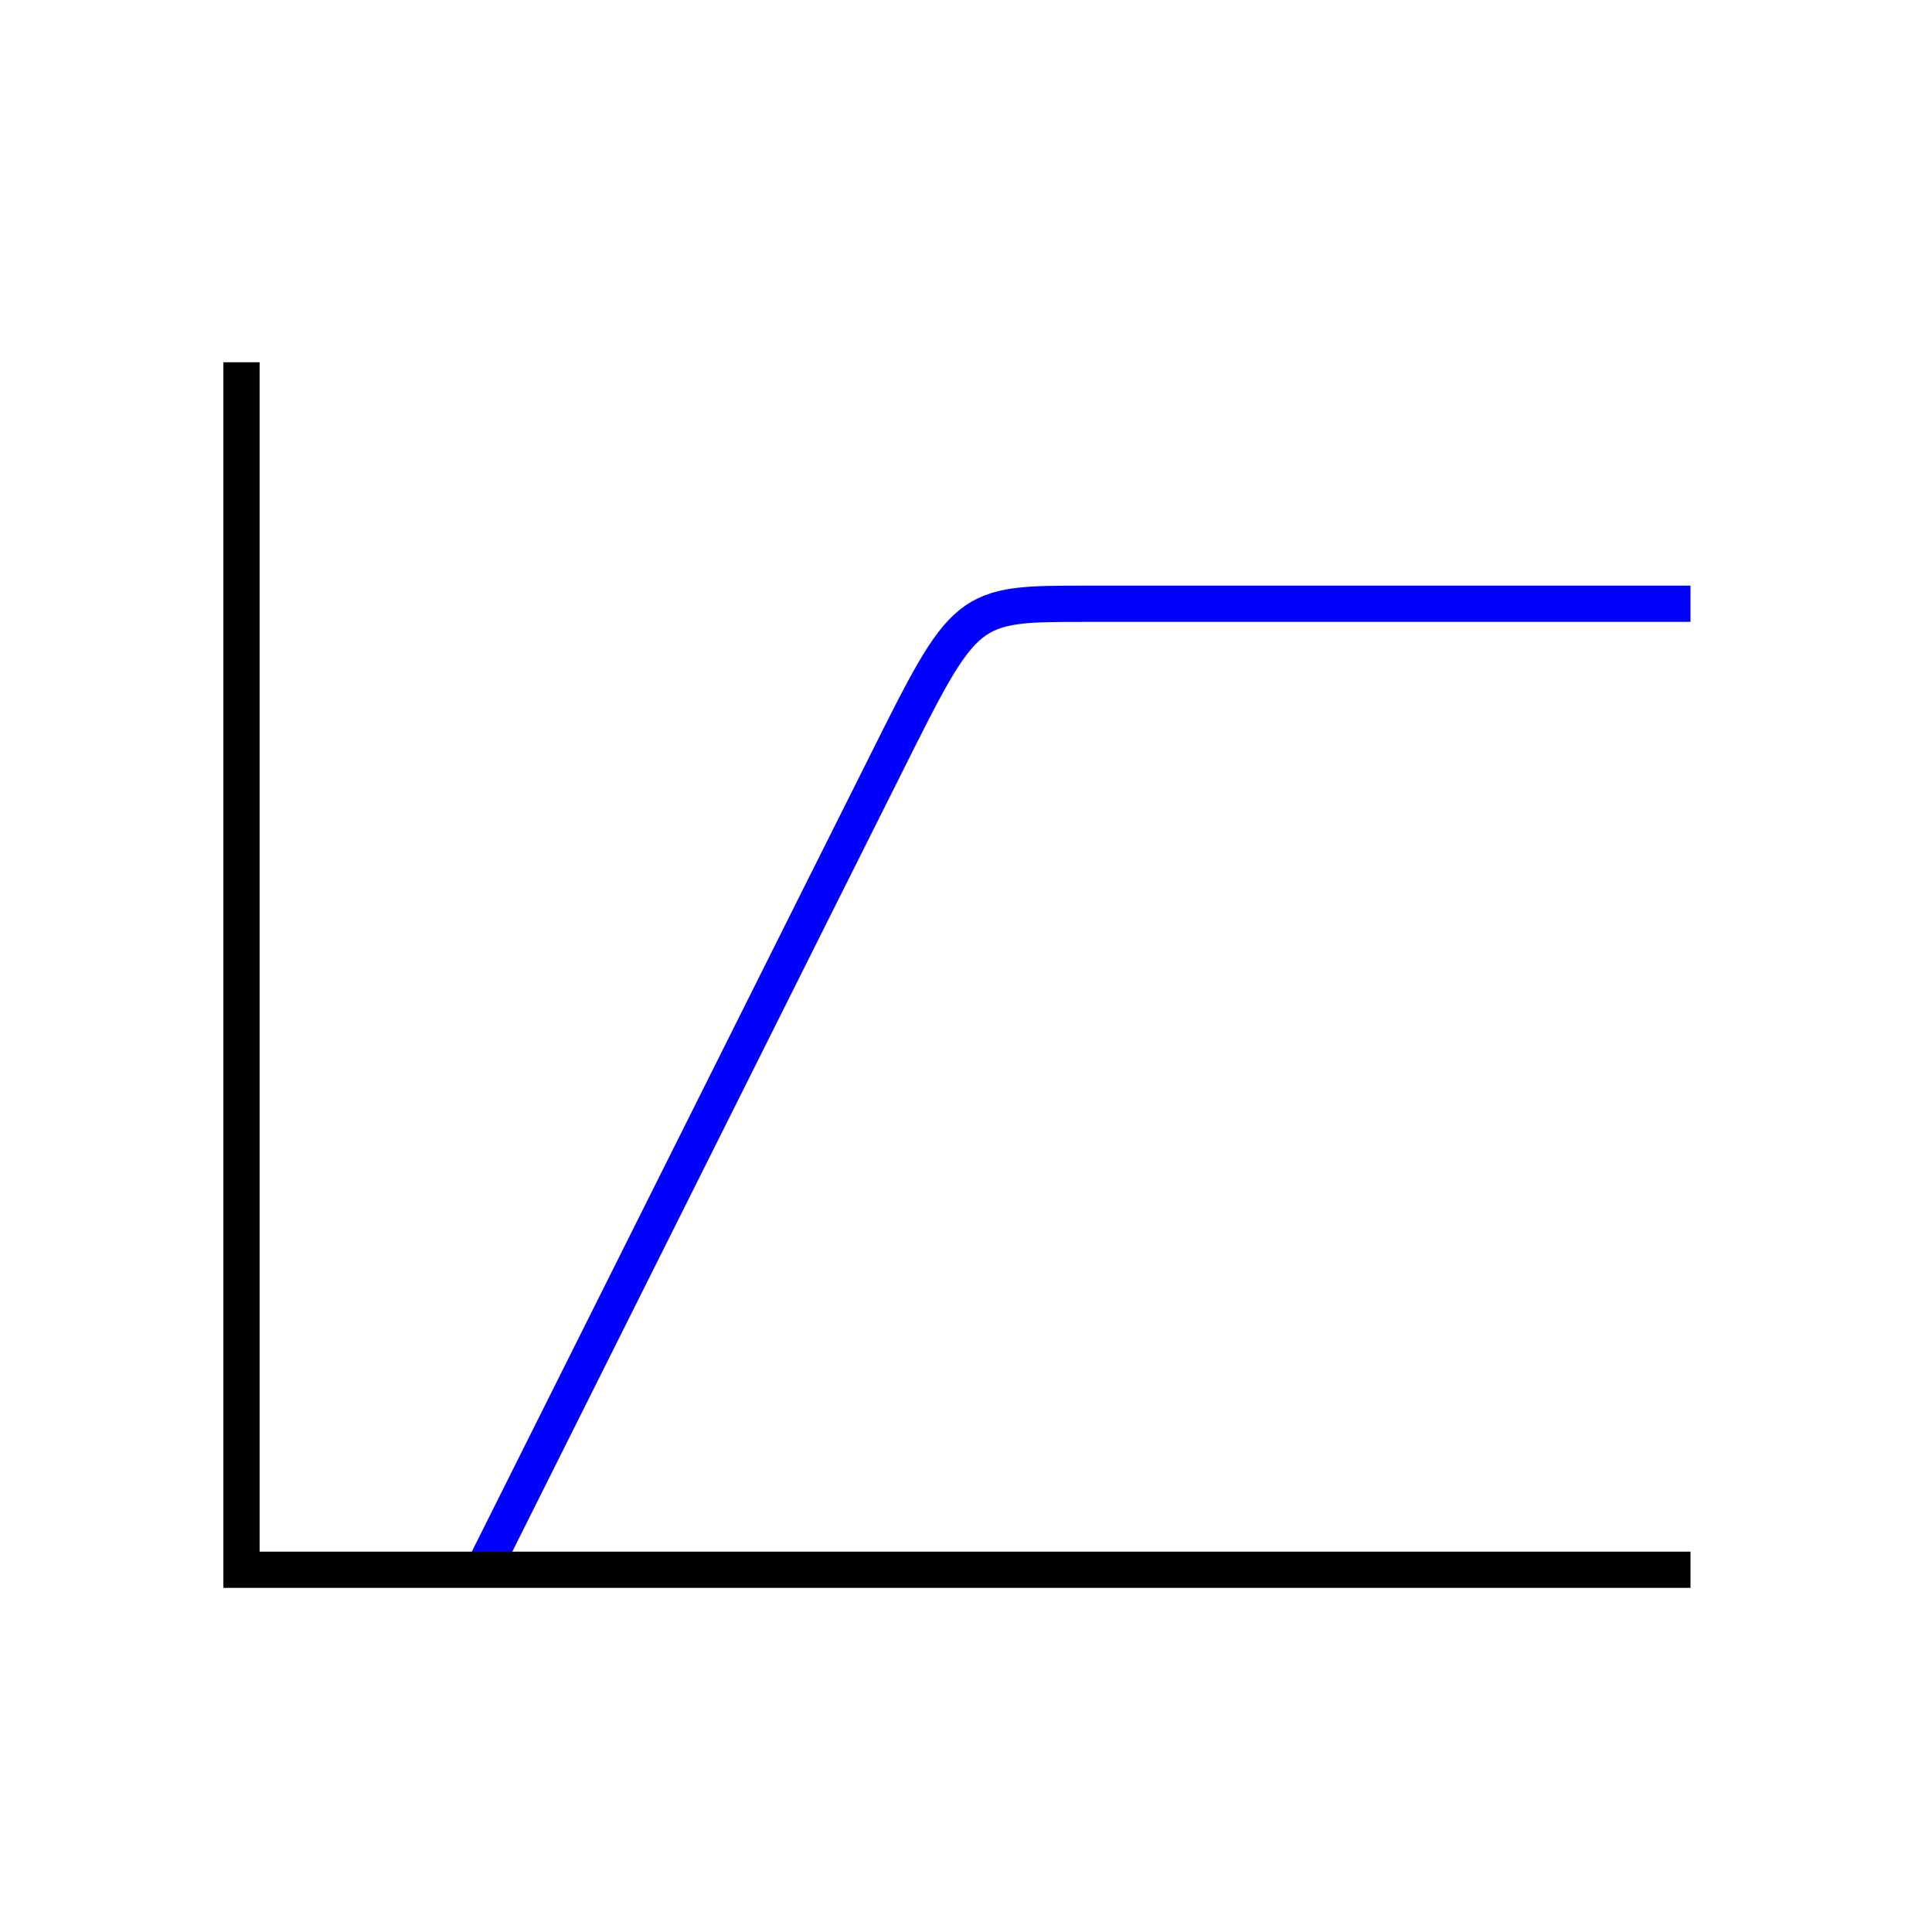 <?xml version="1.0" encoding="UTF-8"?>
<!DOCTYPE svg PUBLIC "-//W3C//DTD SVG 1.1//EN" "http://www.w3.org/Graphics/SVG/1.1/DTD/svg11.dtd">
<!-- Creator: CorelDRAW X6 -->
<svg xmlns="http://www.w3.org/2000/svg" xml:space="preserve" width="80mm" height="80mm" version="1.1" style="shape-rendering:geometricPrecision; text-rendering:geometricPrecision; image-rendering:optimizeQuality; fill-rule:evenodd; clip-rule:evenodd"
viewBox="0 0 8000 8000"
 xmlns:xlink="http://www.w3.org/1999/xlink">
 <defs>
  <style type="text/css">
   <![CDATA[
    .str1 {stroke:black;stroke-width:150}
    .str0 {stroke:blue;stroke-width:150}
    .fil0 {fill:none}
   ]]>
  </style>
 </defs>
 <g id="Ebene_x0020_1">
  <path class="fil0 str0" d="M7000 2500c-1000,0 -2000,0 -2500,0 -500,0 -500,0 -833,667 -334,666 -1000,2000 -1667,3333"/>
  <polyline class="fil0 str1" points="7000,6500 1000,6500 1000,1500 "/>
 </g>
</svg>
